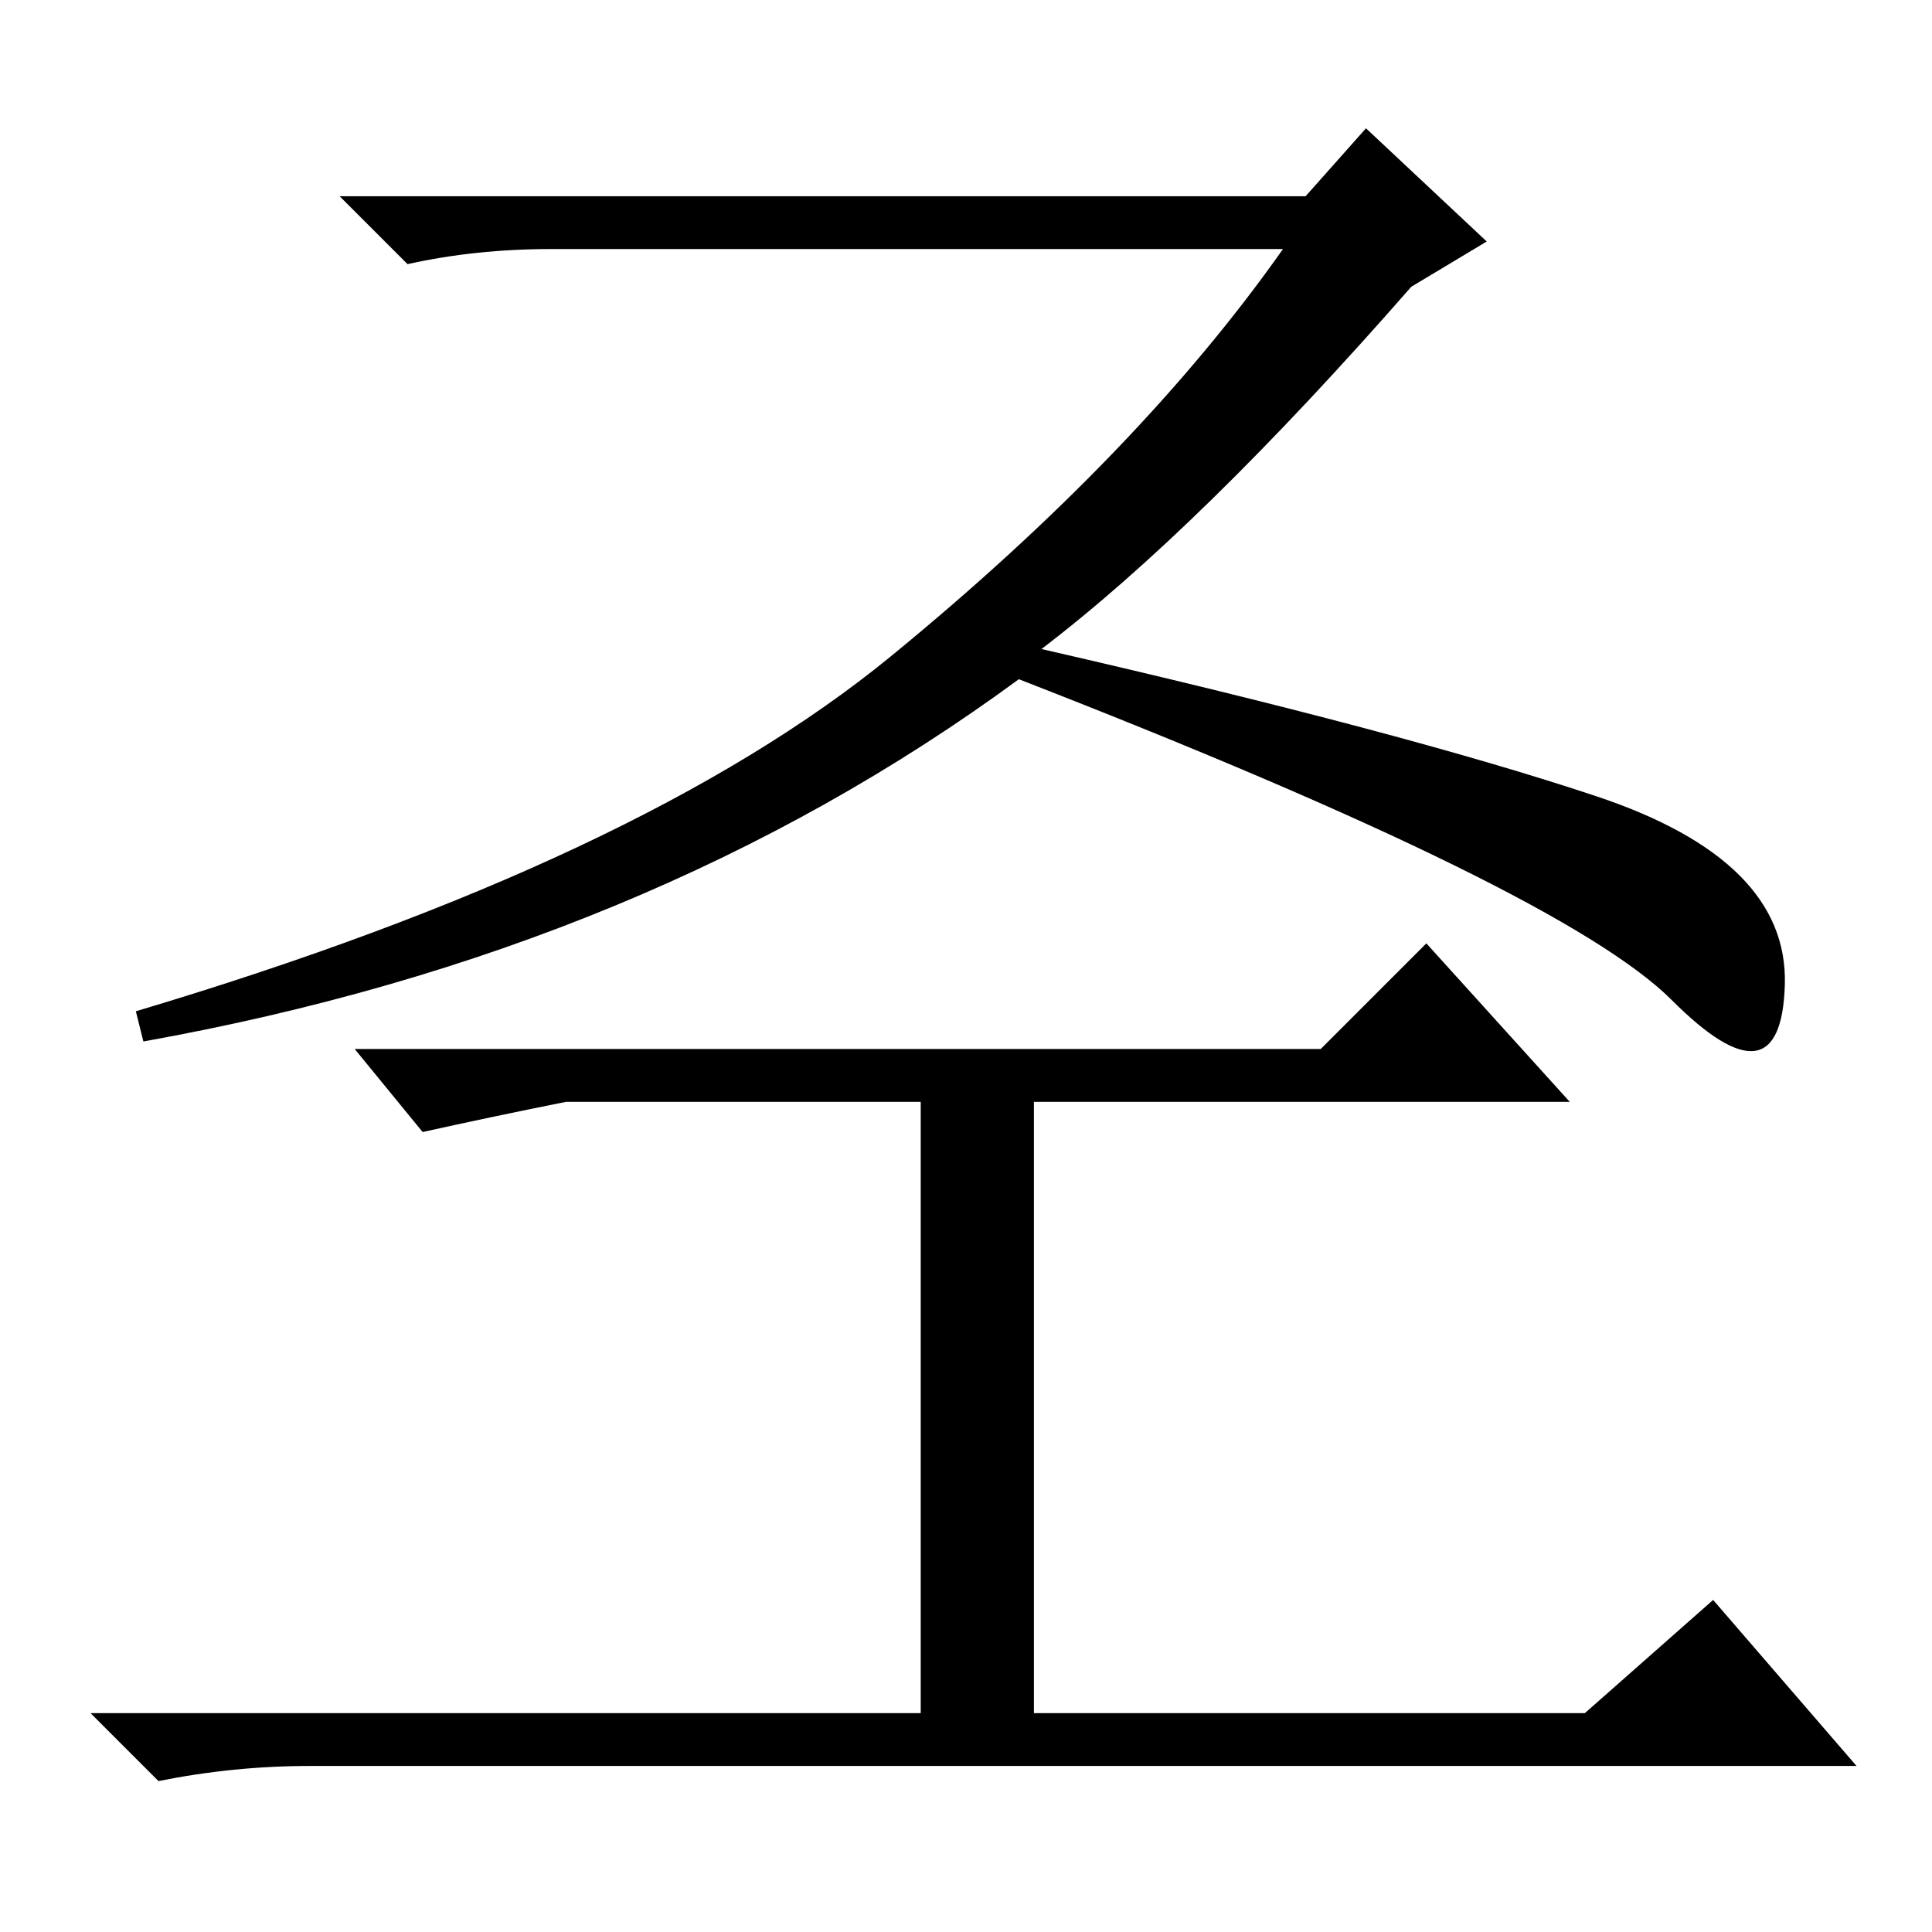 <?xml version="1.0" standalone="no"?>
<!DOCTYPE svg PUBLIC "-//W3C//DTD SVG 1.1//EN" "http://www.w3.org/Graphics/SVG/1.1/DTD/svg11.dtd" >
<svg xmlns="http://www.w3.org/2000/svg" xmlns:xlink="http://www.w3.org/1999/xlink" version="1.1" viewBox="0 -36 256 256">
  <g transform="matrix(1 0 0 -1 0 220)">
   <path fill="currentColor"
d="M173 230l8 9l16 -15l-10 -6q-28 -32 -49 -48q48 -11 73.5 -19.5t25 -25t-15 -2t-86.5 42.5q-49 -36 -116 -48l-1 4q67 20 100 47t52 54h-97q-10 0 -19 -2l-9 9h128zM175 117l14 14l19 -21h-71v-81h73l17 15l19 -22h-205q-10 0 -20 -2l-9 9h110v81h-47q-10 -2 -19 -4
l-9 11h128z" />
  </g>

</svg>
